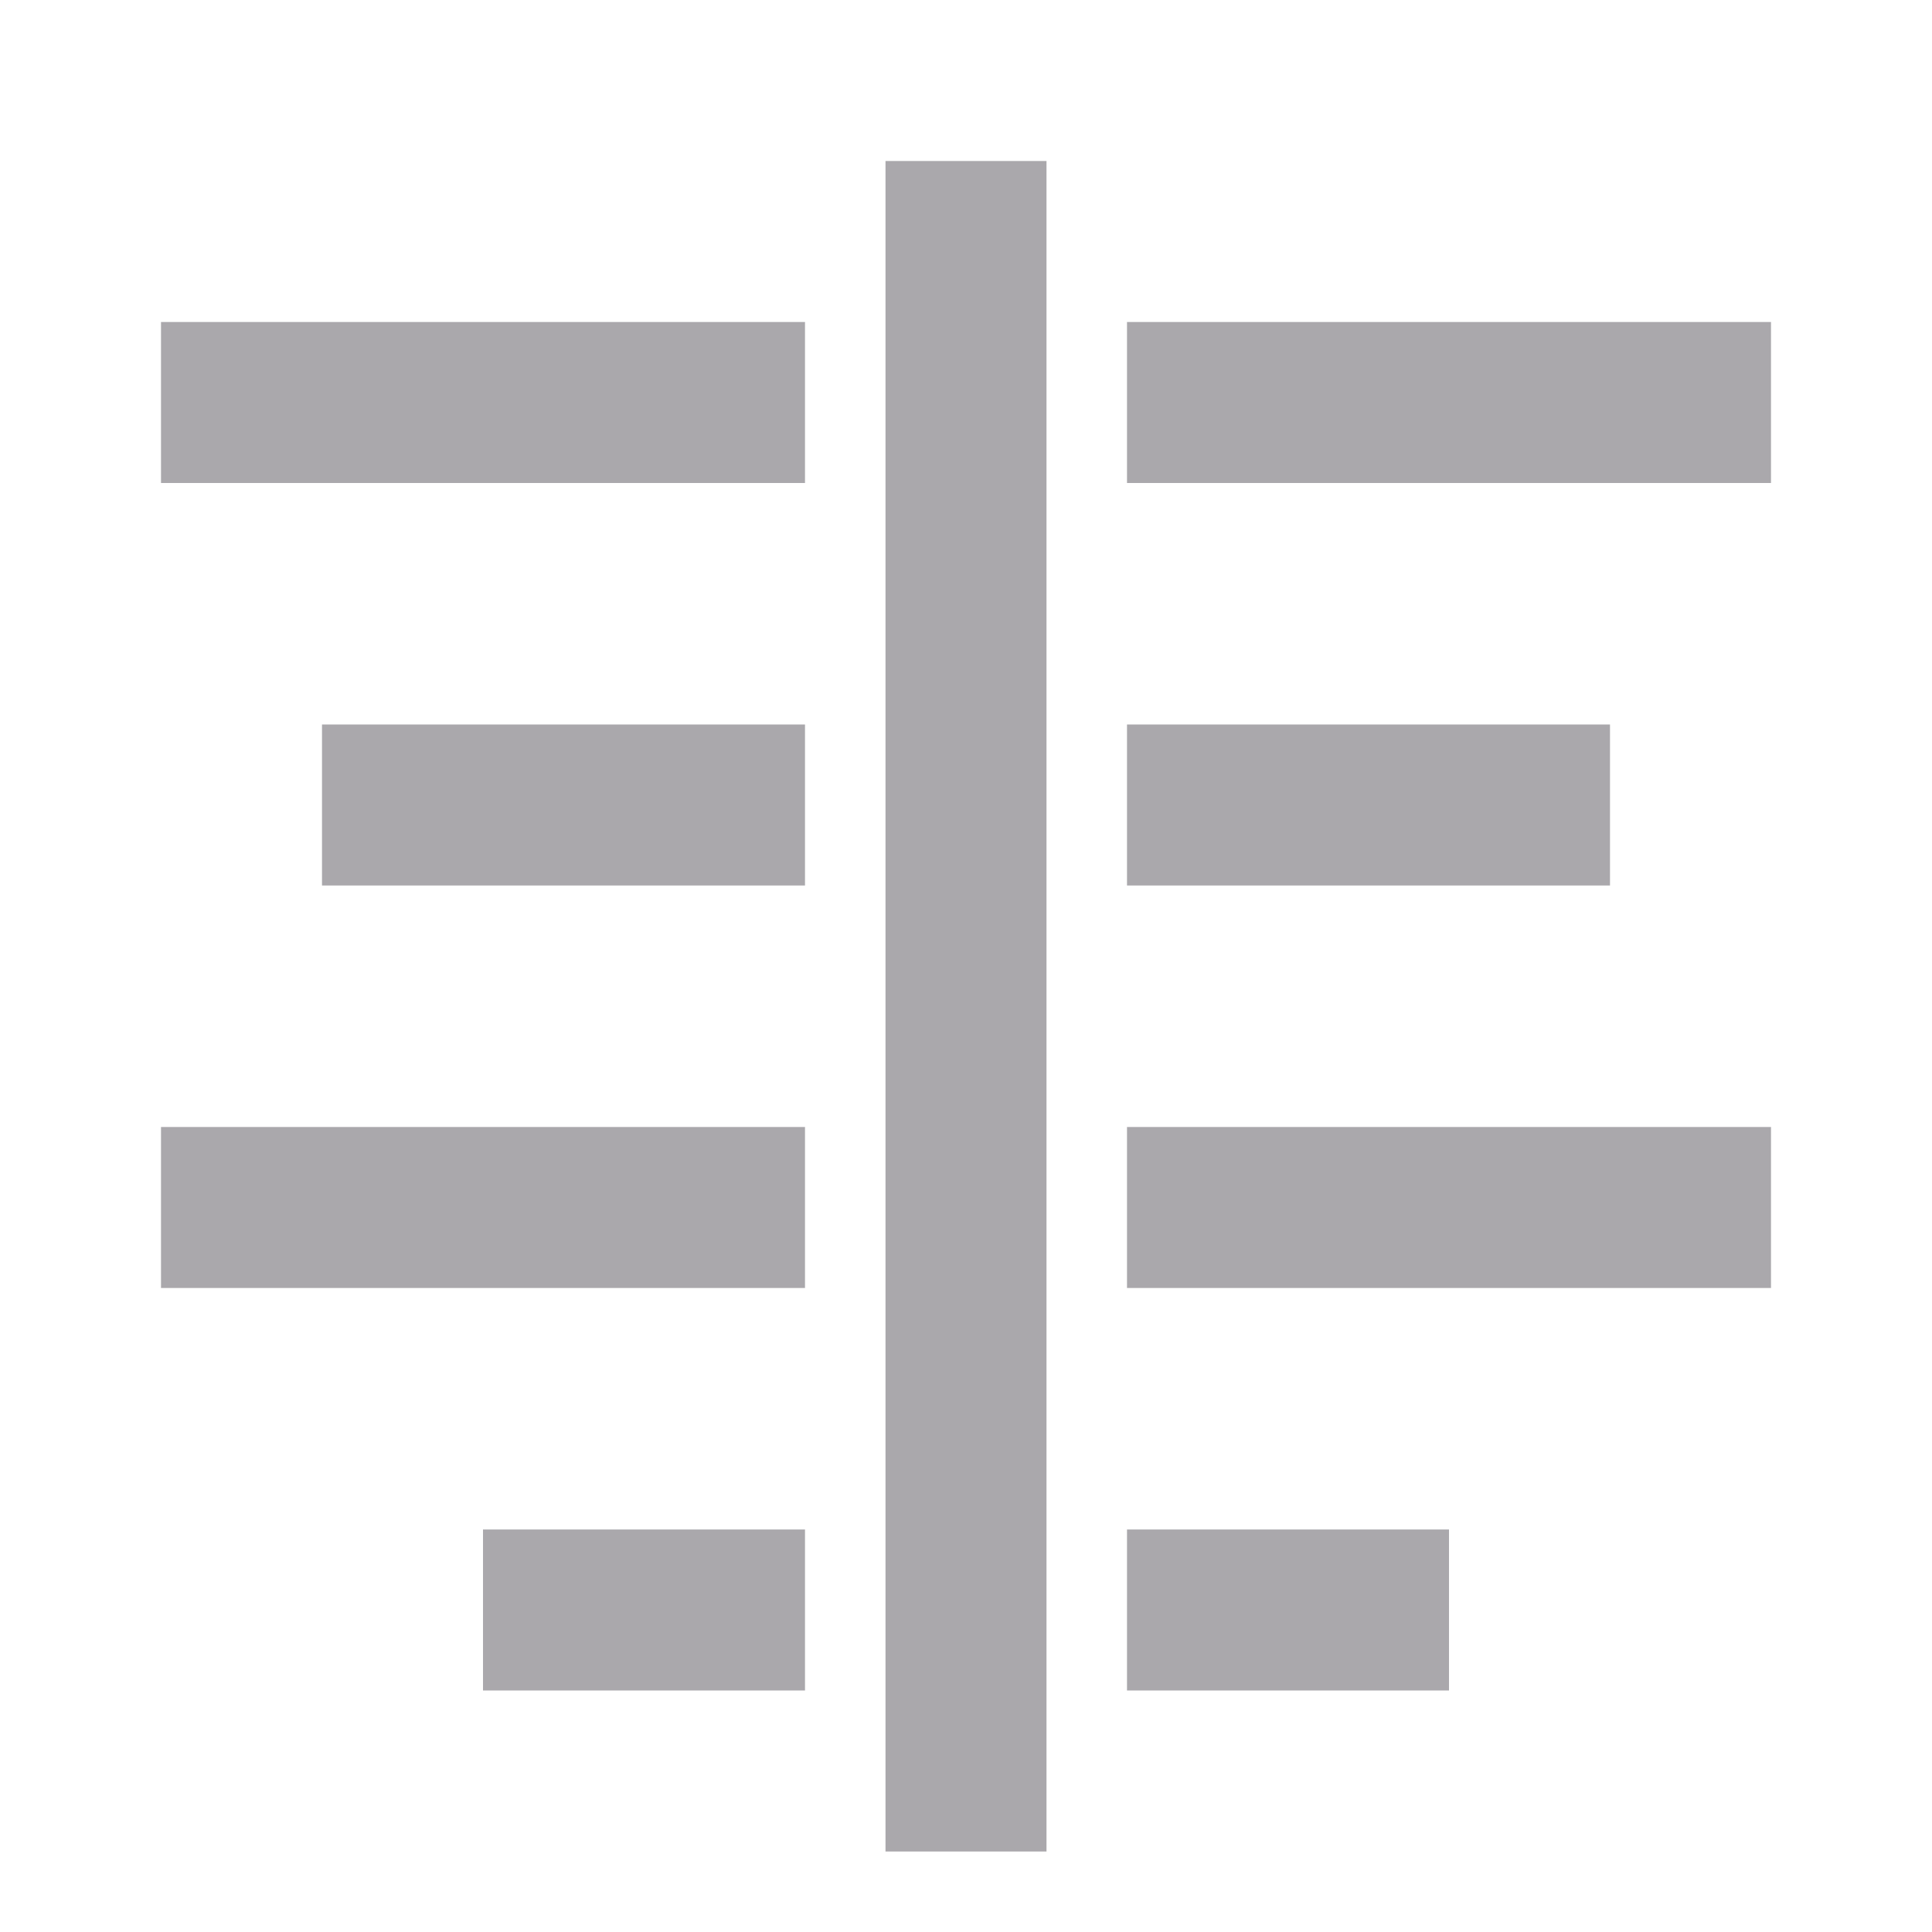 <svg viewBox="0 0 24 24" xmlns="http://www.w3.org/2000/svg"><path d="m11 2v21h2v-21zm-9 2v2h8v-2zm12 0v2h8v-2zm-10 5v2h6v-2zm10 0v2h6v-2zm-12 5v2h8v-2zm12 0v2h8v-2zm-8 5v2h4v-2zm8 0v2h4v-2z" fill="#aaa8ac"/></svg>